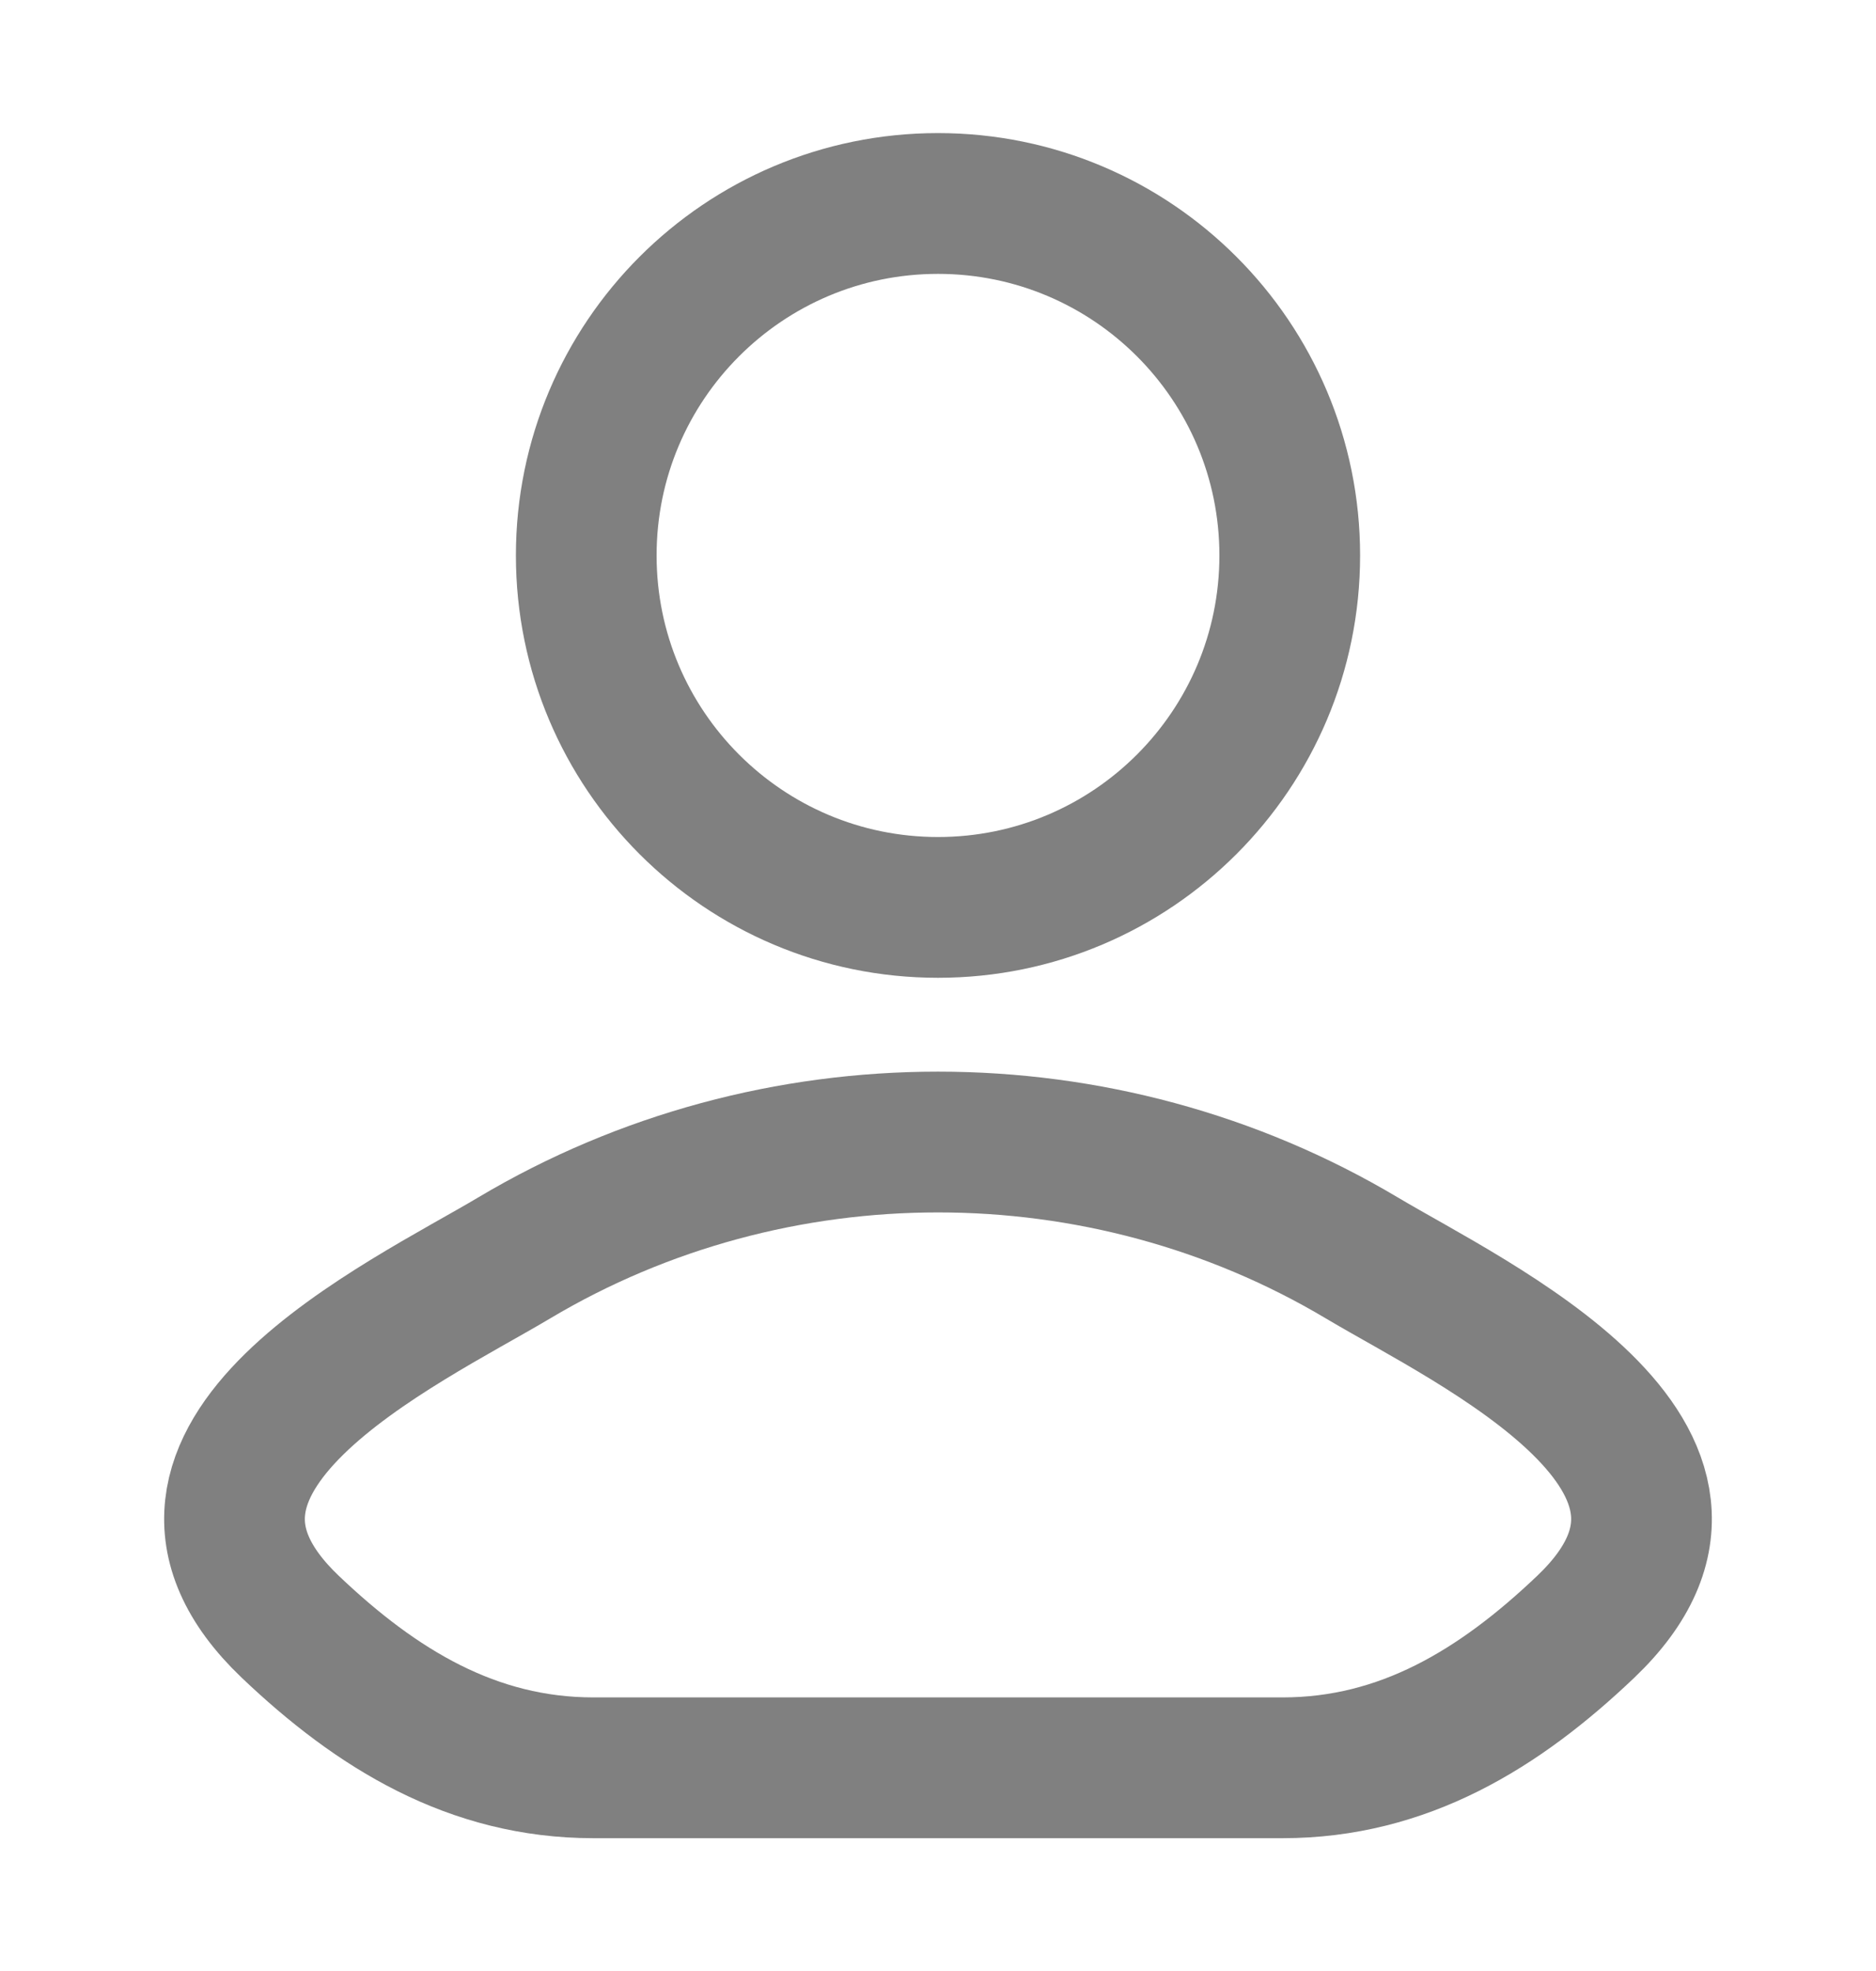 <svg width="20" height="21" viewBox="0 0 20 21" fill="none" xmlns="http://www.w3.org/2000/svg">
<path d="M5.481 13.403C4.302 14.105 1.211 15.538 3.094 17.332C4.014 18.208 5.038 18.835 6.326 18.835H13.674C14.962 18.835 15.986 18.208 16.906 17.332C18.789 15.538 15.698 14.105 14.519 13.403C11.754 11.756 8.246 11.756 5.481 13.403Z" stroke="#808080" stroke-width="1.5" stroke-linecap="round" stroke-linejoin="round"/>
<path d="M13.75 5.918C13.75 7.989 12.071 9.668 10 9.668C7.929 9.668 6.25 7.989 6.25 5.918C6.25 3.847 7.929 2.168 10 2.168C12.071 2.168 13.75 3.847 13.75 5.918Z" stroke="#808080" stroke-width="1.5"/>
</svg>
